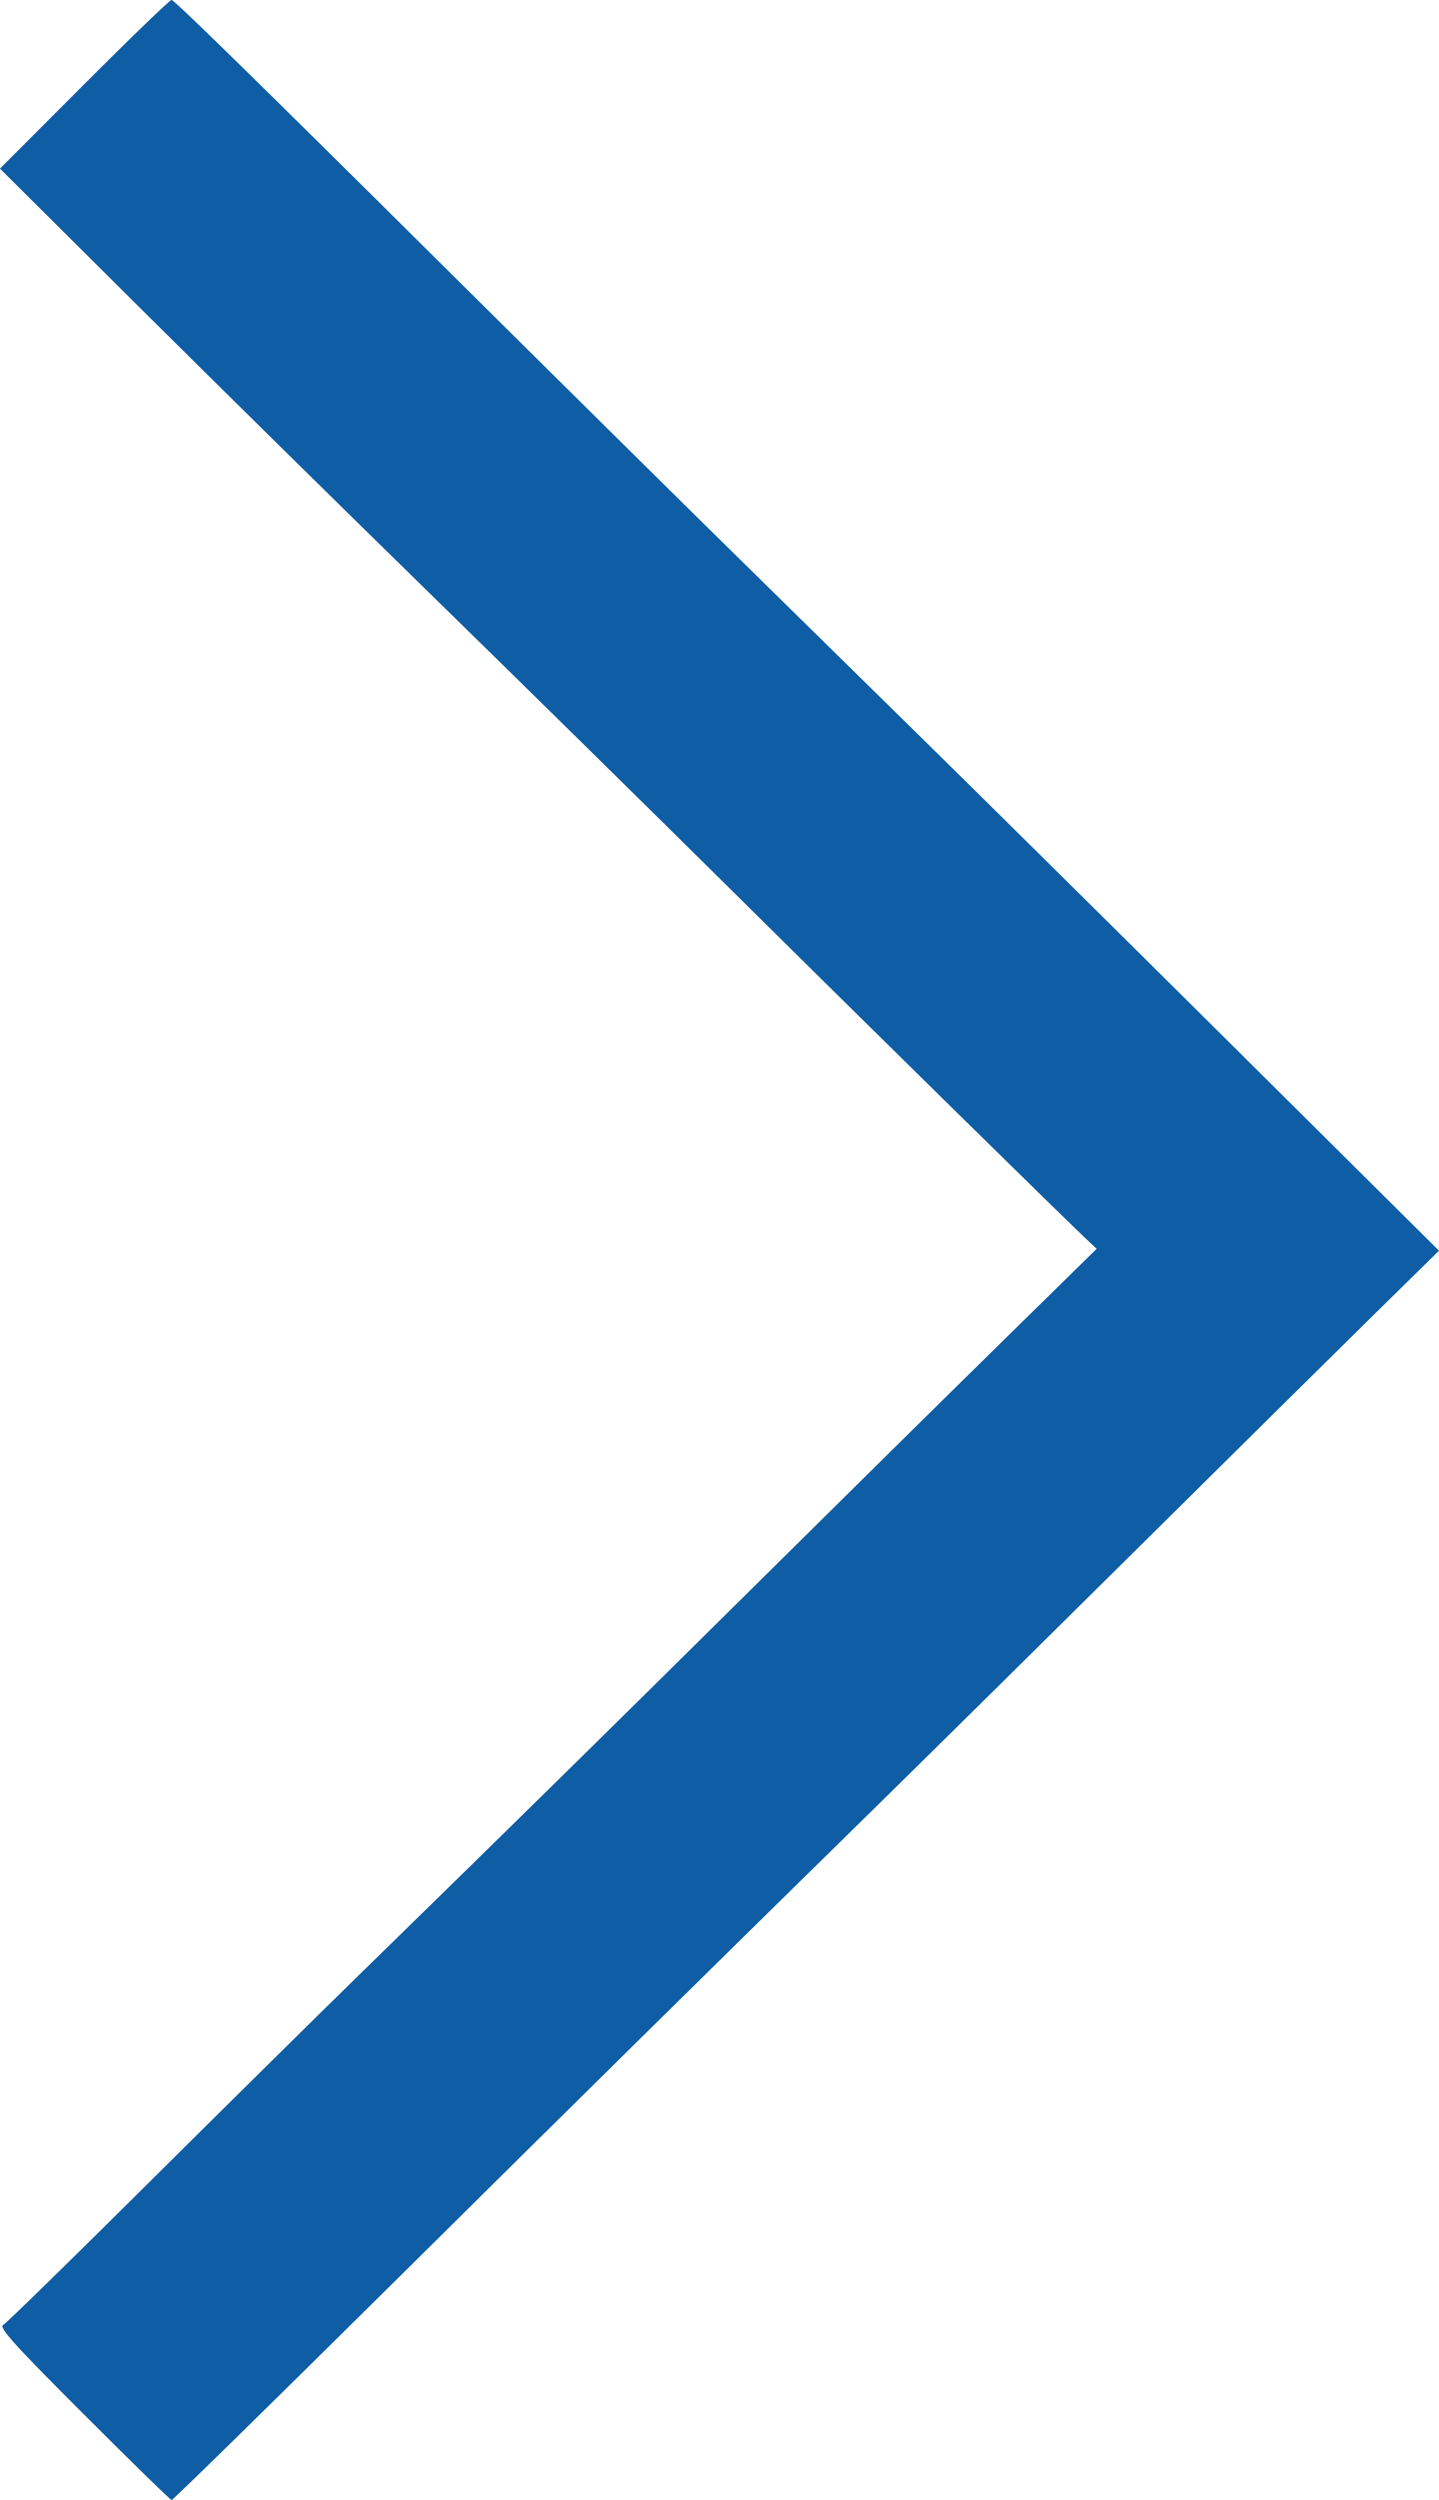 <?xml version="1.0" encoding="UTF-8" standalone="no"?>
<!-- Created with Inkscape (http://www.inkscape.org/) -->

<svg
   xmlns:dc="http://purl.org/dc/elements/1.1/"
   xmlns:cc="http://creativecommons.org/ns#"
   xmlns:rdf="http://www.w3.org/1999/02/22-rdf-syntax-ns#"
   xmlns:svg="http://www.w3.org/2000/svg"
   xmlns="http://www.w3.org/2000/svg"
   xmlns:sodipodi="http://sodipodi.sourceforge.net/DTD/sodipodi-0.dtd"
   xmlns:inkscape="http://www.inkscape.org/namespaces/inkscape"
   width="29.35mm"
   height="50.977mm"
   viewBox="0 0 29.35 50.977"
   version="1.1"
   id="svg8"
   inkscape:version="0.92.1 r15371"
   sodipodi:docname="right.svg">
  <defs
     id="defs2" />
  <sodipodi:namedview
     id="base"
     pagecolor="#ffffff"
     bordercolor="#666666"
     borderopacity="1.0"
     inkscape:pageopacity="0.0"
     inkscape:pageshadow="2"
     inkscape:zoom="0.35"
     inkscape:cx="-840.13519"
     inkscape:cy="-132.61974"
     inkscape:document-units="mm"
     inkscape:current-layer="layer1"
     showgrid="false"
     inkscape:window-width="1366"
     inkscape:window-height="696"
     inkscape:window-x="0"
     inkscape:window-y="28"
     inkscape:window-maximized="1" />
  <g
     inkscape:label="Layer 1"
     inkscape:groupmode="layer"
     id="layer1"
     transform="translate(-125.524,-62.768)">
    <path
       style="fill:#00549f;fill-opacity:0.941;stroke-width:0.069"
       d="m 127.227,111.99 c -1.442,-1.443 -1.731,-1.765 -1.637,-1.817 0.063,-0.035 1.38,-1.321 2.926,-2.858 1.547,-1.537 3.481,-3.447 4.298,-4.245 3.135,-3.061 5.185,-5.076 8.153,-8.016 1.691,-1.674 3.941,-3.895 5,-4.934 l 1.925,-1.889 -0.163,-0.152 c -0.44,-0.411 -4.374,-4.276 -7.142,-7.018 -1.71,-1.694 -4.54,-4.477 -6.288,-6.185 -1.748,-1.708 -4.438,-4.357 -5.977,-5.887 l -2.799,-2.783 1.727,-1.729 c 0.95,-0.951 1.748,-1.721 1.774,-1.711 0.086,0.032 1.722,1.634 5.587,5.47 2.11,2.094 4.738,4.693 5.84,5.776 1.102,1.083 2.89,2.839 3.973,3.903 1.082,1.063 3.877,3.828 6.209,6.144 l 4.241,4.211 -1.27,1.247 c -0.698,0.686 -2.871,2.834 -4.829,4.774 -1.958,1.94 -4.352,4.304 -5.321,5.255 -3.726,3.655 -5.916,5.814 -10.076,9.934 -2.369,2.346 -4.328,4.265 -4.353,4.264 -0.026,-7.8e-4 -0.835,-0.791 -1.798,-1.755 z"
       id="path4505"
       inkscape:connector-curvature="0" />
  </g>
</svg>
